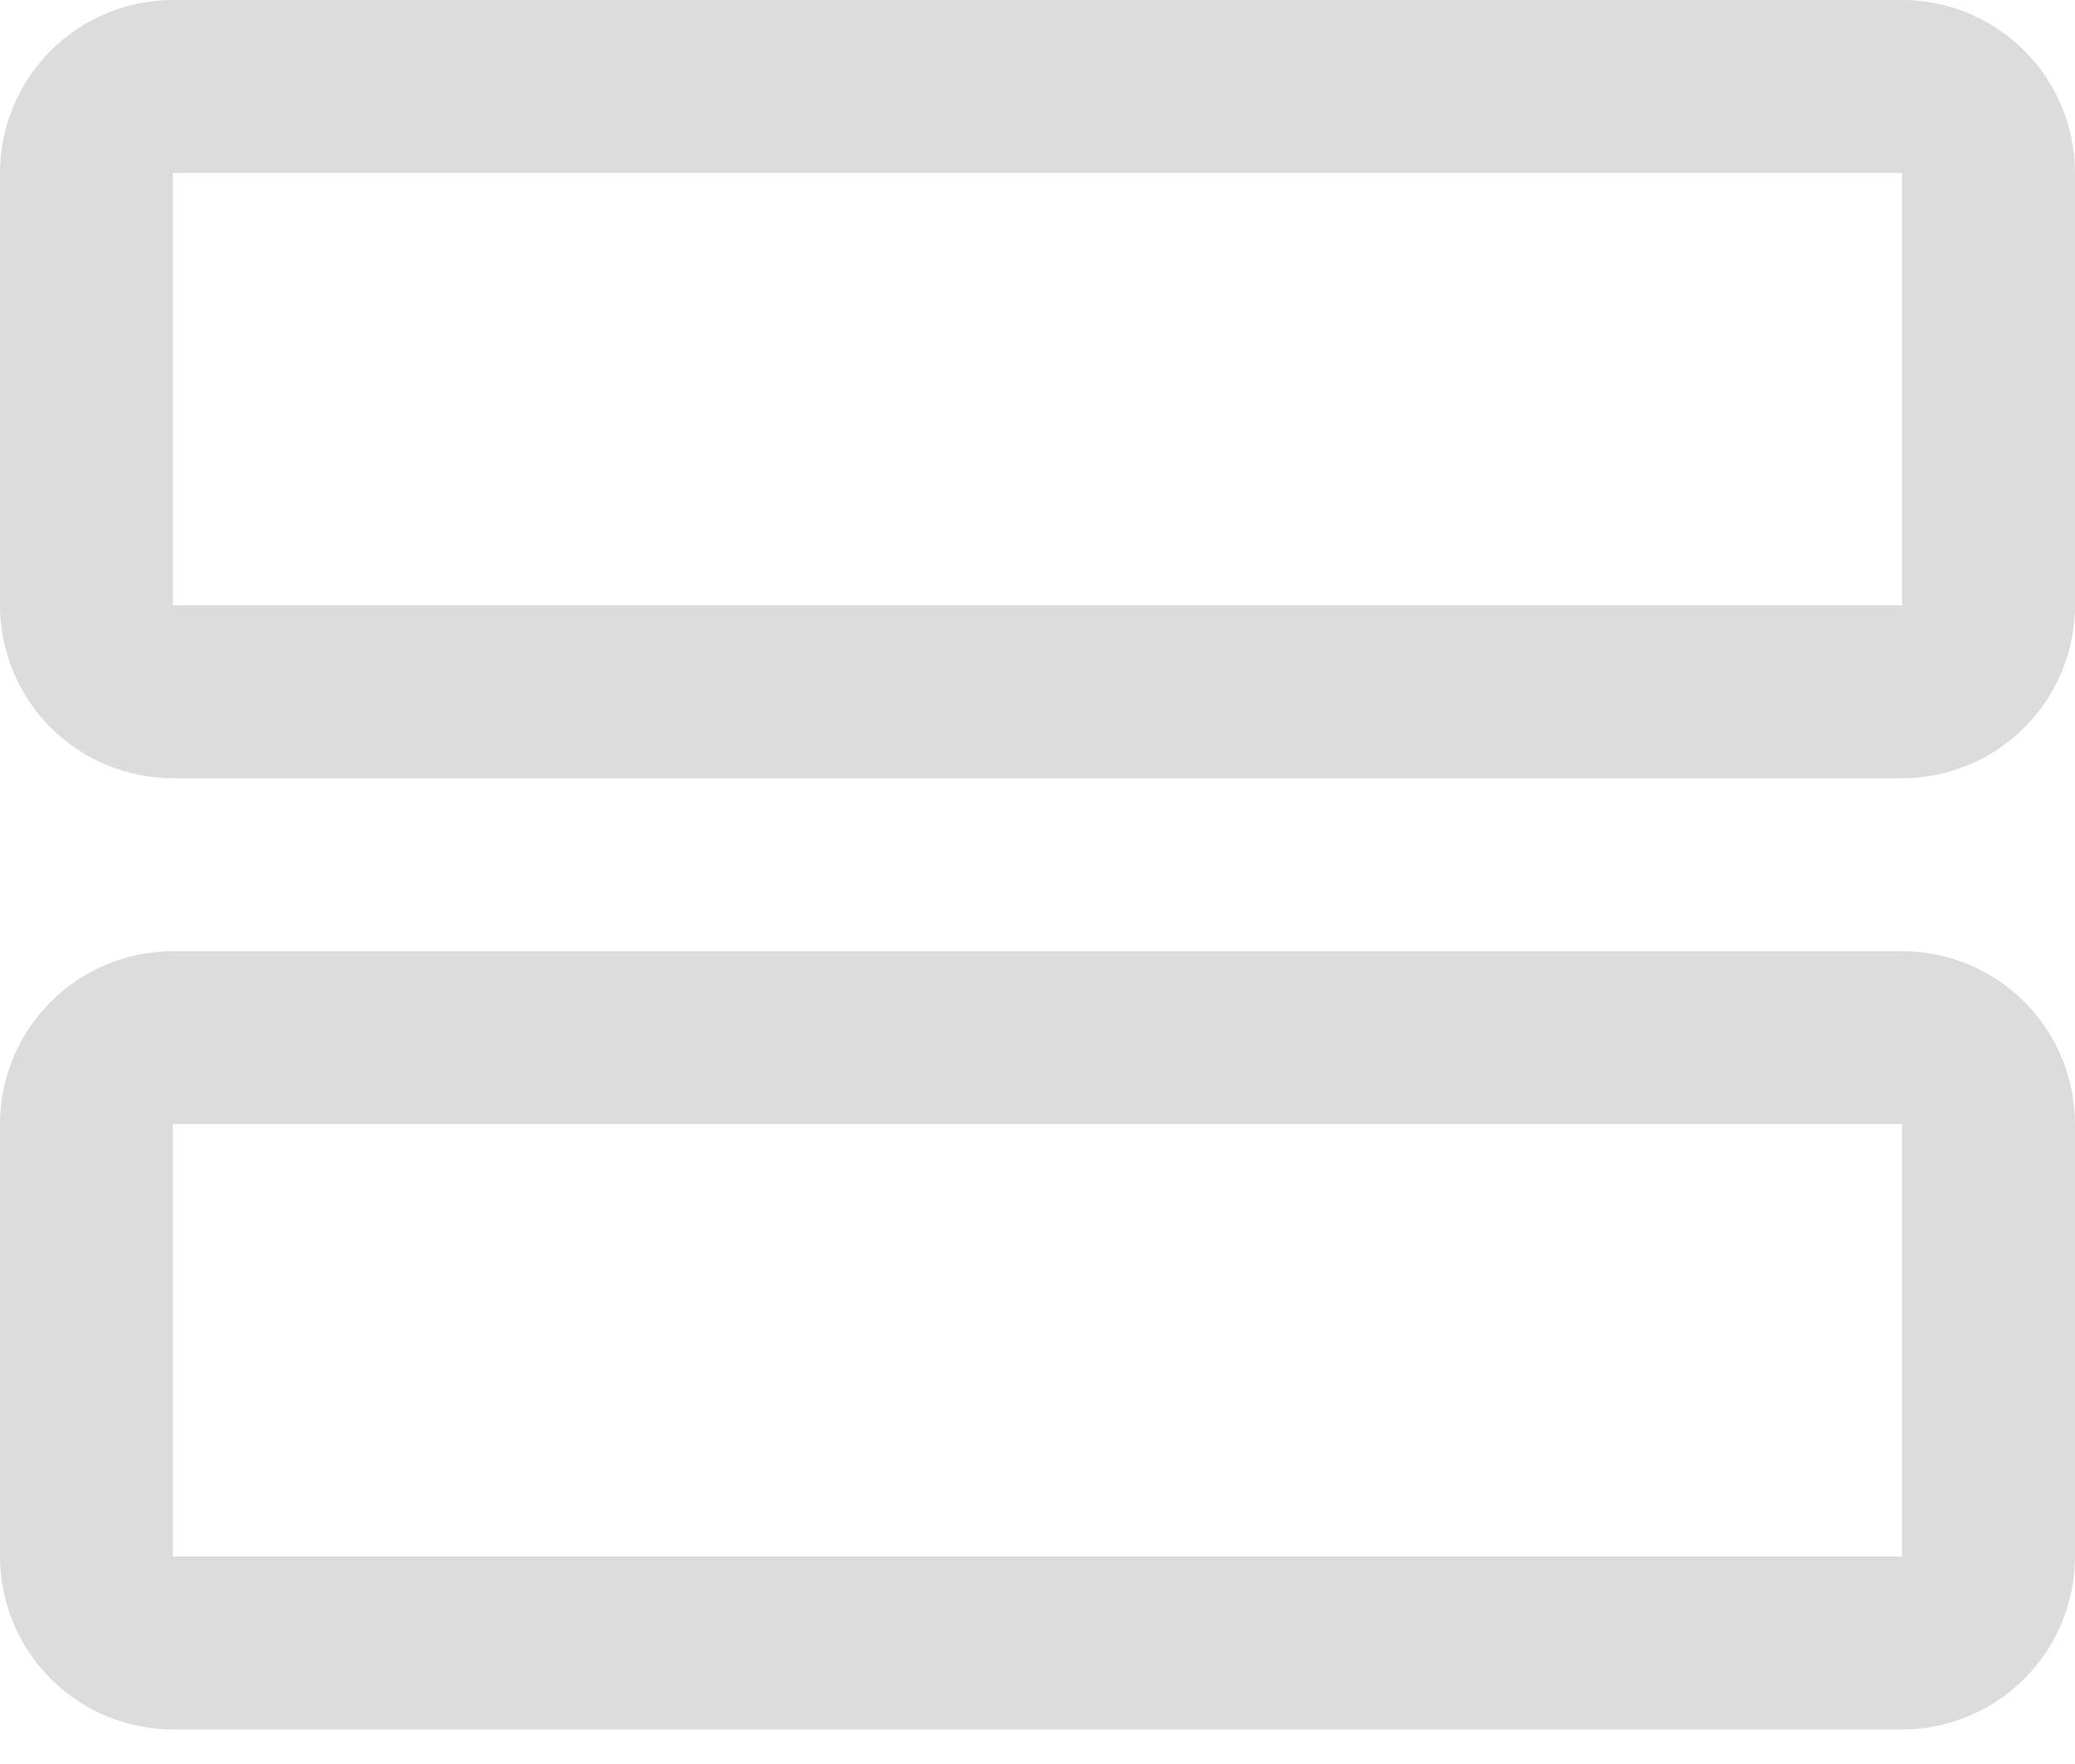 <svg width="20" height="17" viewBox="0 0 20 17" fill="none" xmlns="http://www.w3.org/2000/svg">
<path d="M18.333 9.167H1.667C1.225 9.167 0.801 9.342 0.488 9.655C0.176 9.967 0 10.391 0 10.833V15C0 15.442 0.176 15.866 0.488 16.178C0.801 16.491 1.225 16.667 1.667 16.667H18.333C18.775 16.667 19.199 16.491 19.512 16.178C19.824 15.866 20 15.442 20 15V10.833C20 10.391 19.824 9.967 19.512 9.655C19.199 9.342 18.775 9.167 18.333 9.167ZM18.333 15H1.667V10.833H18.333V15ZM18.333 0H1.667C1.225 0 0.801 0.176 0.488 0.488C0.176 0.801 0 1.225 0 1.667V5.833C0 6.275 0.176 6.699 0.488 7.012C0.801 7.324 1.225 7.5 1.667 7.5H18.333C18.775 7.5 19.199 7.324 19.512 7.012C19.824 6.699 20 6.275 20 5.833V1.667C20 1.225 19.824 0.801 19.512 0.488C19.199 0.176 18.775 0 18.333 0ZM18.333 5.833H1.667V1.667H18.333V5.833Z" fill="#DCDCDC"/>
</svg>
